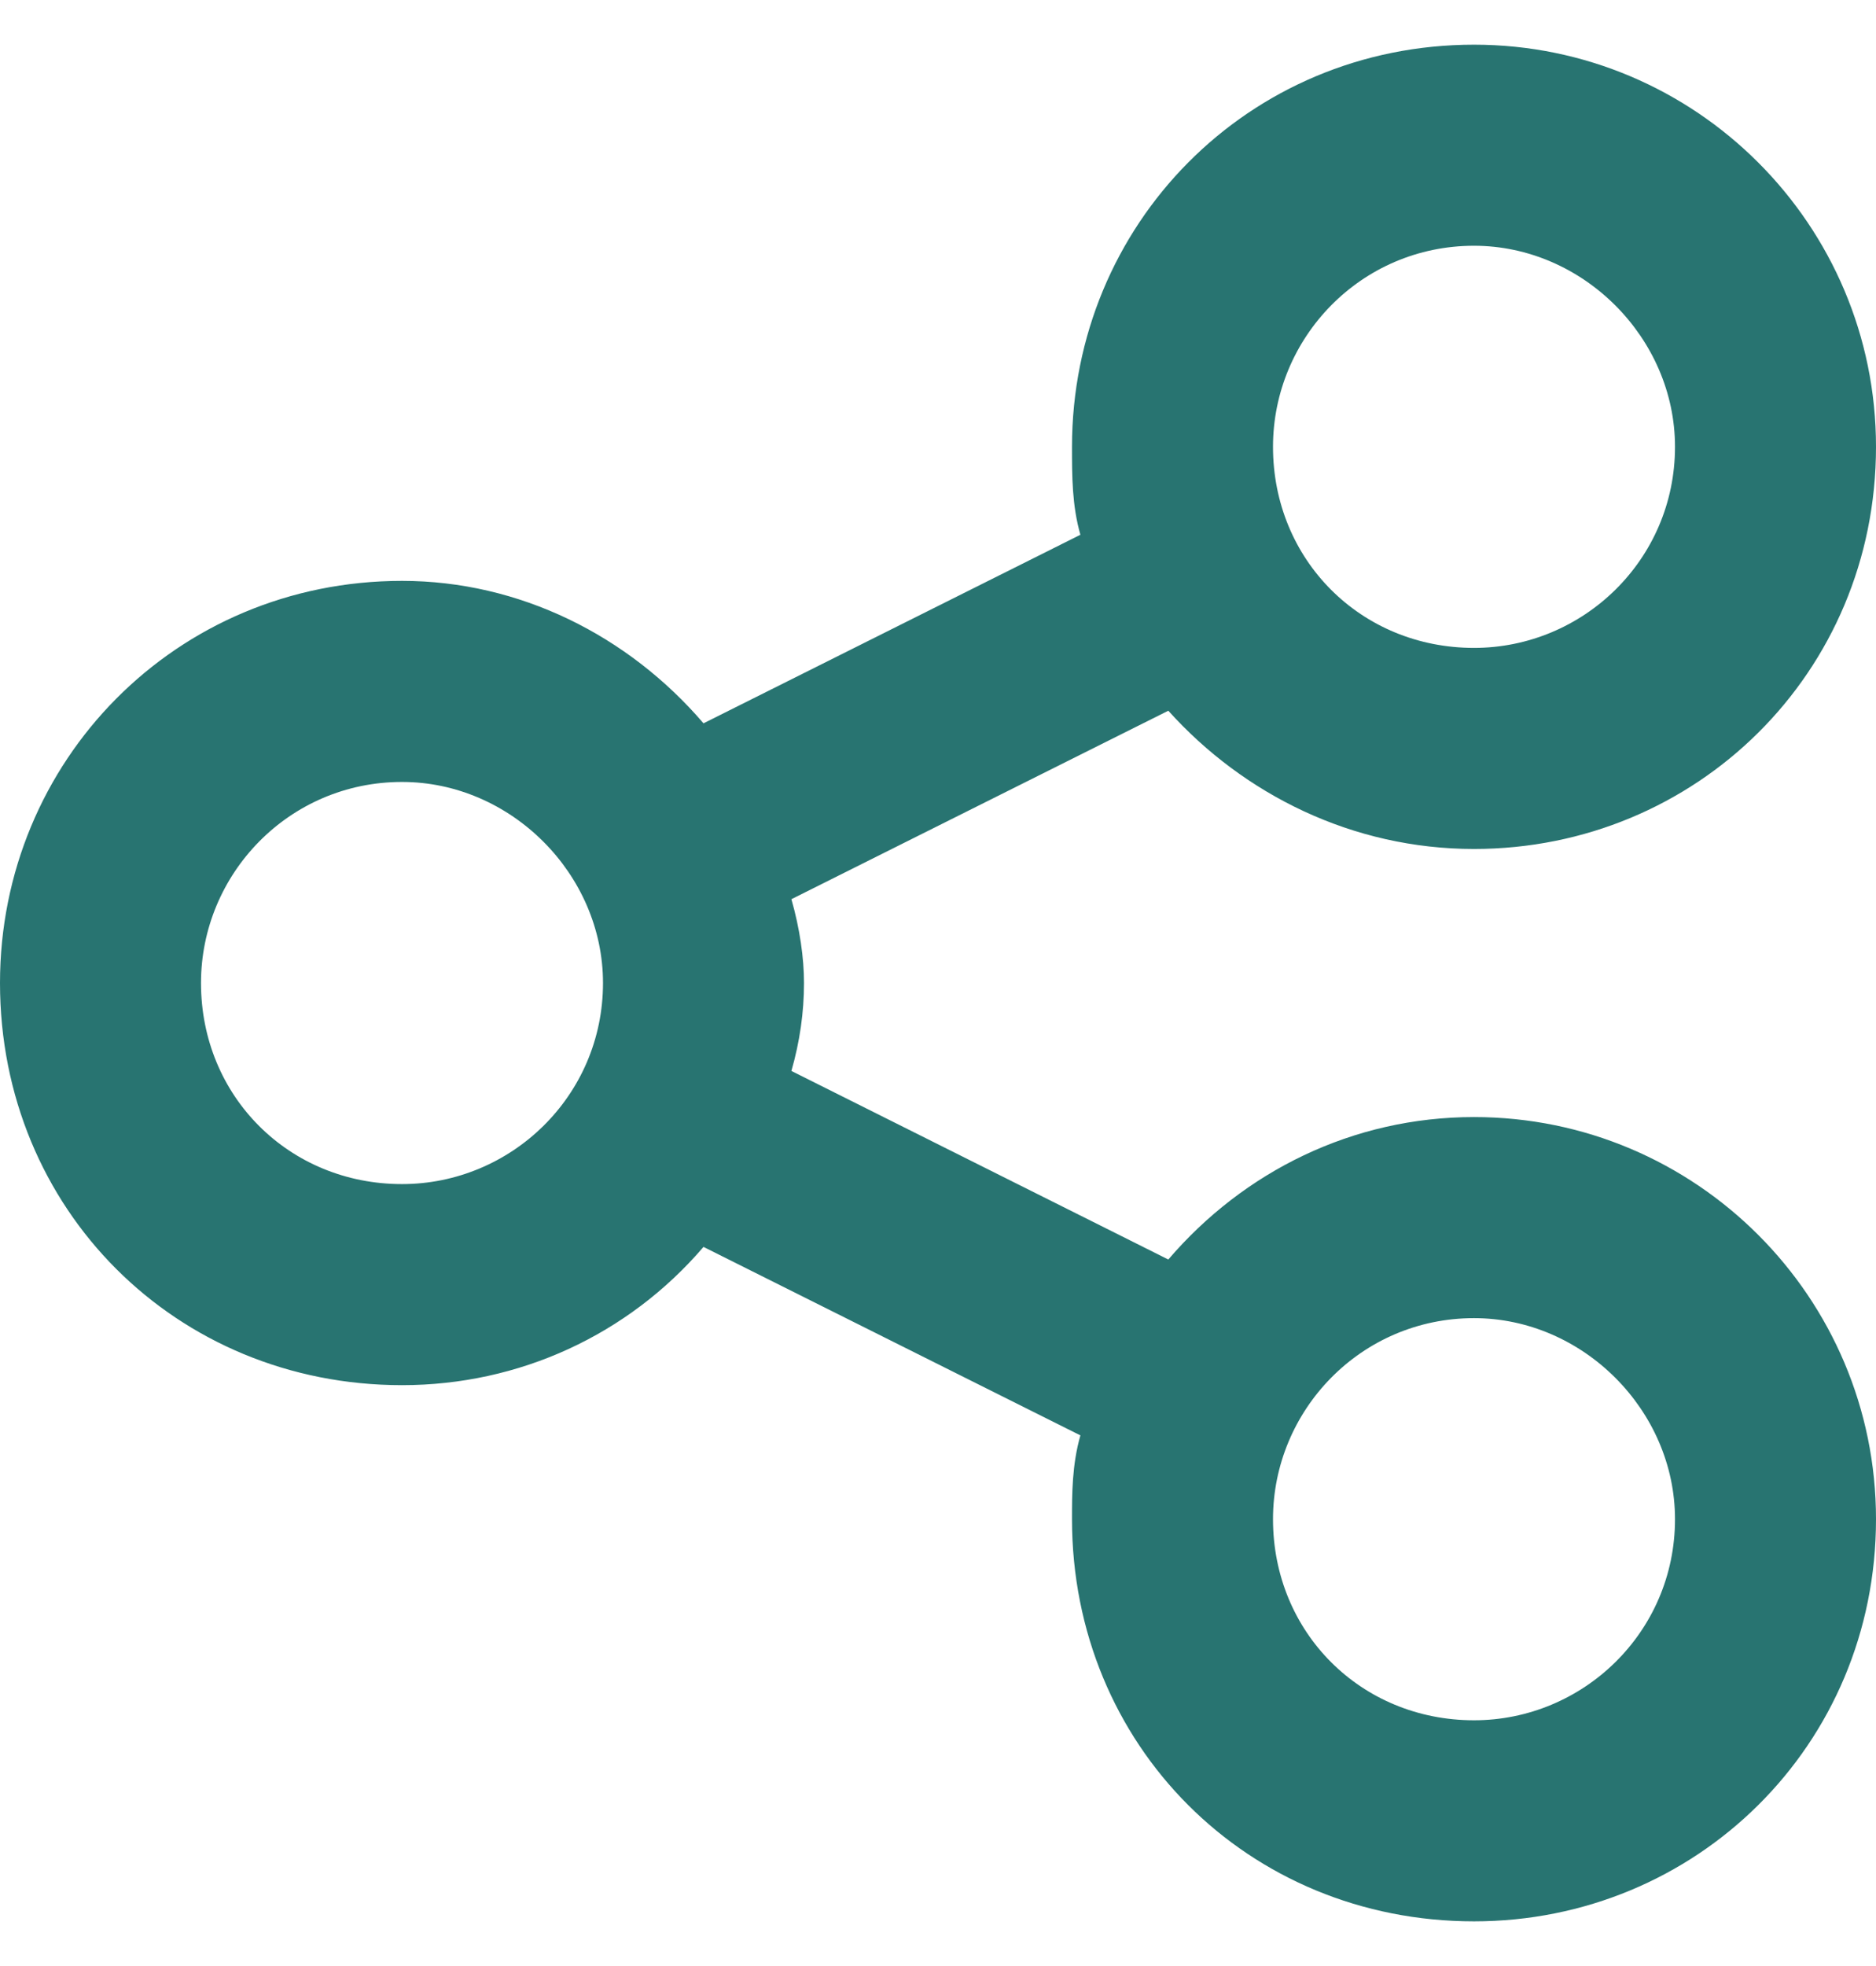 <svg width="21" height="22" viewBox="0 0 21 22" fill="none" xmlns="http://www.w3.org/2000/svg">
<path d="M16.5 12.5C15.141 12.5 13.922 13.109 13.078 14.094L8.859 11.984C8.953 11.656 9 11.328 9 11C9 10.719 8.953 10.391 8.859 10.062L13.078 7.953C13.922 8.891 15.141 9.5 16.5 9.5C18.984 9.5 21 7.531 21 5C21 2.516 18.984 0.5 16.5 0.5C13.969 0.5 12 2.516 12 5C12 5.328 12 5.656 12.094 5.984L7.875 8.094C7.031 7.109 5.812 6.5 4.5 6.5C1.969 6.5 0 8.516 0 11C0 13.531 1.969 15.5 4.5 15.5C5.812 15.5 7.031 14.938 7.875 13.953L12.094 16.062C12 16.391 12 16.719 12 17C12 19.531 13.969 21.5 16.5 21.5C18.984 21.5 21 19.531 21 17C21 14.516 18.984 12.5 16.5 12.5ZM16.5 2.75C17.719 2.75 18.75 3.781 18.75 5C18.75 6.266 17.719 7.25 16.5 7.25C15.234 7.25 14.25 6.266 14.25 5C14.25 3.781 15.234 2.75 16.5 2.75ZM4.5 13.25C3.234 13.25 2.25 12.266 2.25 11C2.25 9.781 3.234 8.75 4.5 8.75C5.719 8.75 6.75 9.781 6.75 11C6.75 12.266 5.719 13.25 4.5 13.25ZM16.5 19.25C15.234 19.25 14.25 18.266 14.25 17C14.25 15.781 15.234 14.75 16.5 14.75C17.719 14.75 18.75 15.781 18.75 17C18.75 18.266 17.719 19.25 16.5 19.25Z" fill="#287471"/>
</svg>
